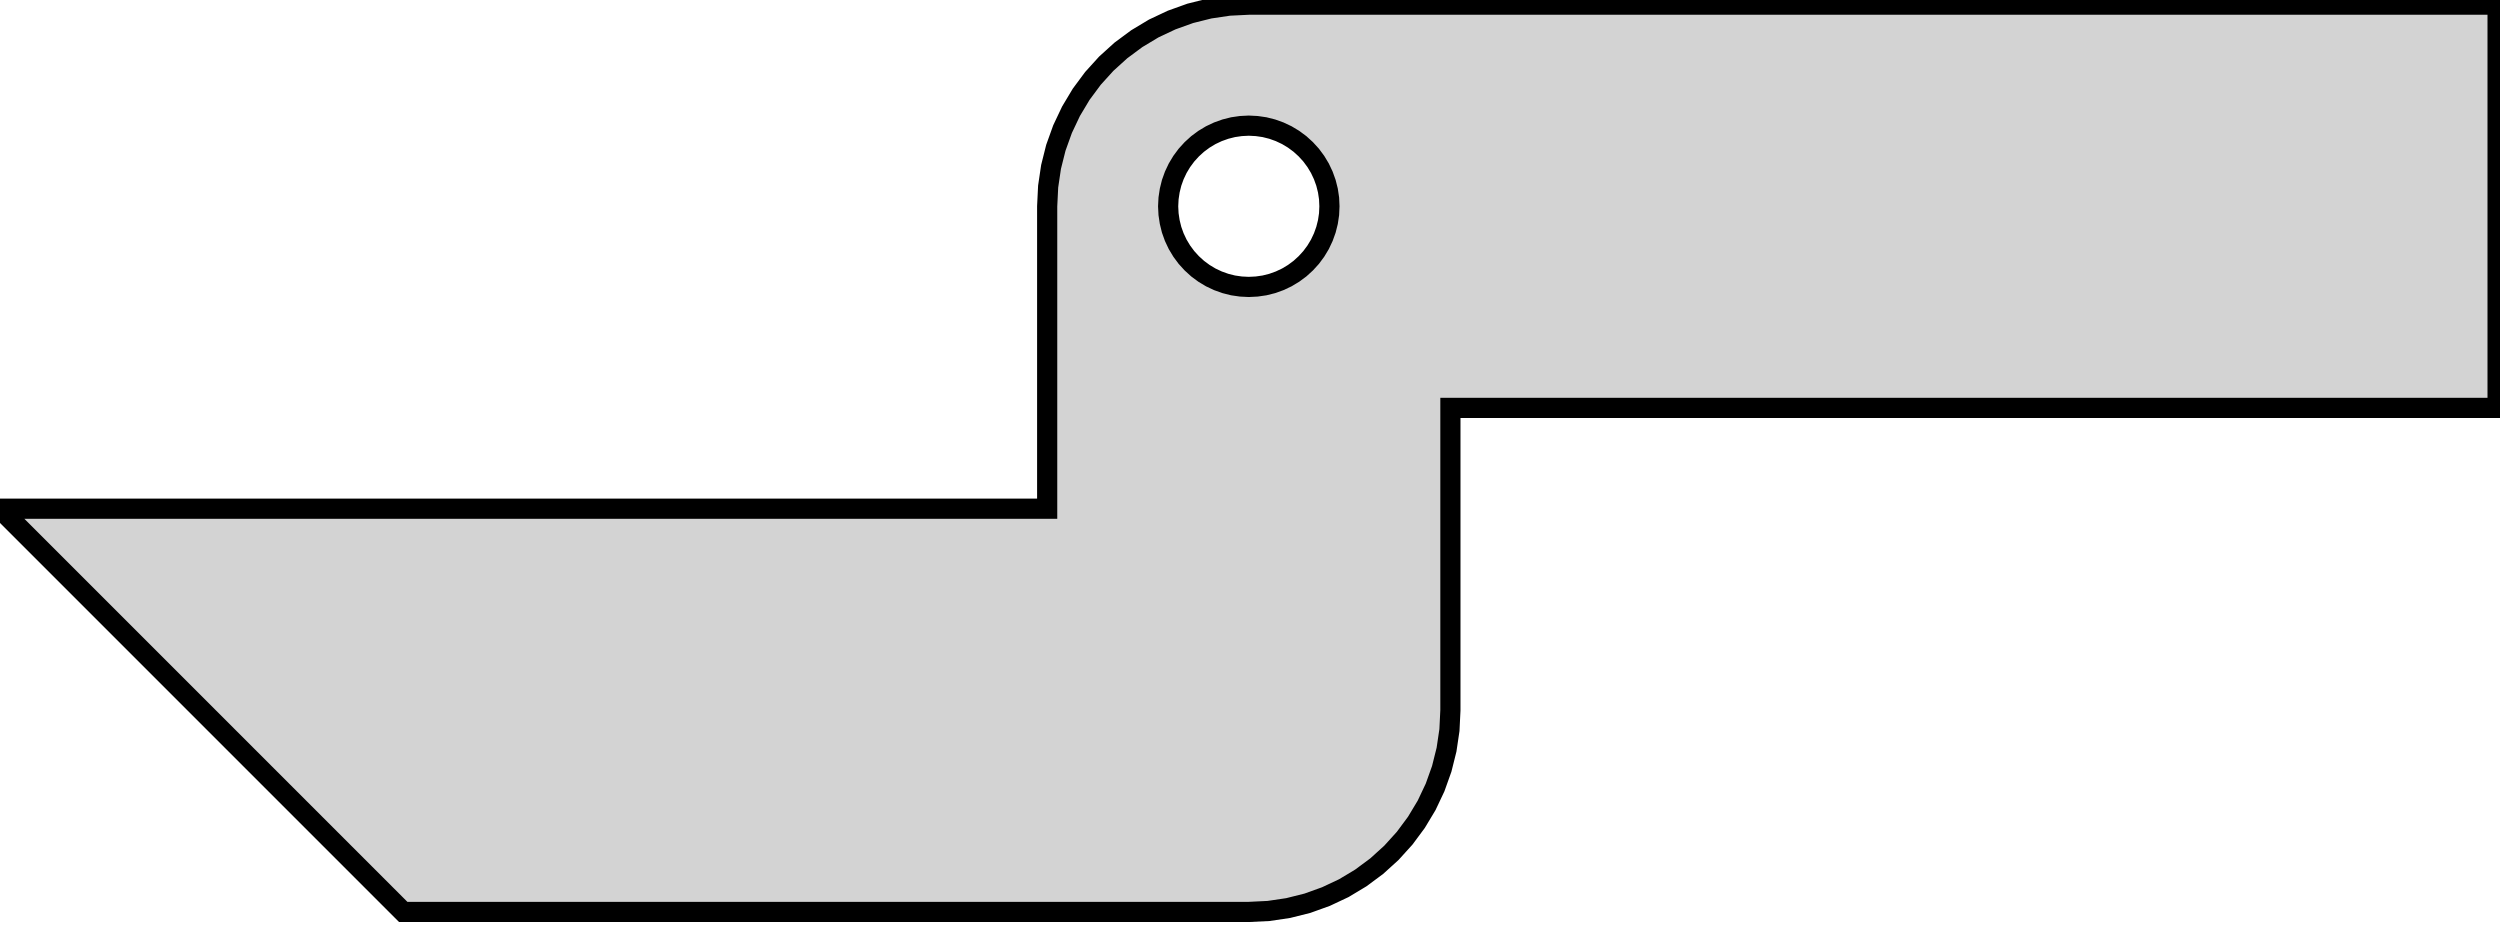 <?xml version="1.0" standalone="no"?>
<!DOCTYPE svg PUBLIC "-//W3C//DTD SVG 1.1//EN" "http://www.w3.org/Graphics/SVG/1.1/DTD/svg11.dtd">
<svg width="62mm" height="23mm" viewBox="0 27 62 23" xmlns="http://www.w3.org/2000/svg" version="1.1">
<title>OpenSCAD Model</title>
<path d="
M 31.46,49.592 L 31.946,49.52 L 32.422,49.401 L 32.883,49.235 L 33.327,49.026 L 33.748,48.773
 L 34.142,48.481 L 34.506,48.151 L 34.835,47.788 L 35.127,47.394 L 35.38,46.973 L 35.59,46.529
 L 35.755,46.067 L 35.874,45.591 L 35.946,45.106 L 35.97,44.616 L 35.97,37.116 L 61.94,37.116
 L 61.94,27.116 L 30.97,27.116 L 30.48,27.14 L 29.995,27.212 L 29.519,27.331 L 29.057,27.497
 L 28.613,27.706 L 28.192,27.959 L 27.798,28.251 L 27.435,28.58 L 27.105,28.944 L 26.813,29.338
 L 26.561,29.759 L 26.351,30.203 L 26.185,30.665 L 26.066,31.14 L 25.994,31.626 L 25.97,32.116
 L 25.97,39.616 L 0,39.616 L 10,49.616 L 30.97,49.616 z
M 30.774,34.106 L 30.58,34.078 L 30.39,34.03 L 30.205,33.964 L 30.027,33.88 L 29.859,33.779
 L 29.701,33.662 L 29.556,33.53 L 29.424,33.385 L 29.307,33.227 L 29.206,33.059 L 29.122,32.881
 L 29.056,32.697 L 29.009,32.506 L 28.98,32.312 L 28.97,32.116 L 28.98,31.92 L 29.009,31.726
 L 29.056,31.535 L 29.122,31.351 L 29.206,31.173 L 29.307,31.005 L 29.424,30.847 L 29.556,30.702
 L 29.701,30.57 L 29.859,30.453 L 30.027,30.352 L 30.205,30.268 L 30.39,30.202 L 30.58,30.154
 L 30.774,30.126 L 30.97,30.116 L 31.166,30.126 L 31.36,30.154 L 31.551,30.202 L 31.735,30.268
 L 31.913,30.352 L 32.081,30.453 L 32.239,30.57 L 32.384,30.702 L 32.516,30.847 L 32.633,31.005
 L 32.734,31.173 L 32.818,31.351 L 32.884,31.535 L 32.932,31.726 L 32.961,31.92 L 32.97,32.116
 L 32.961,32.312 L 32.932,32.506 L 32.884,32.697 L 32.818,32.881 L 32.734,33.059 L 32.633,33.227
 L 32.516,33.385 L 32.384,33.53 L 32.239,33.662 L 32.081,33.779 L 31.913,33.88 L 31.735,33.964
 L 31.551,34.03 L 31.36,34.078 L 31.166,34.106 L 30.97,34.116 z
" stroke="black" fill="lightgray" stroke-width="0.5"/>
</svg>
